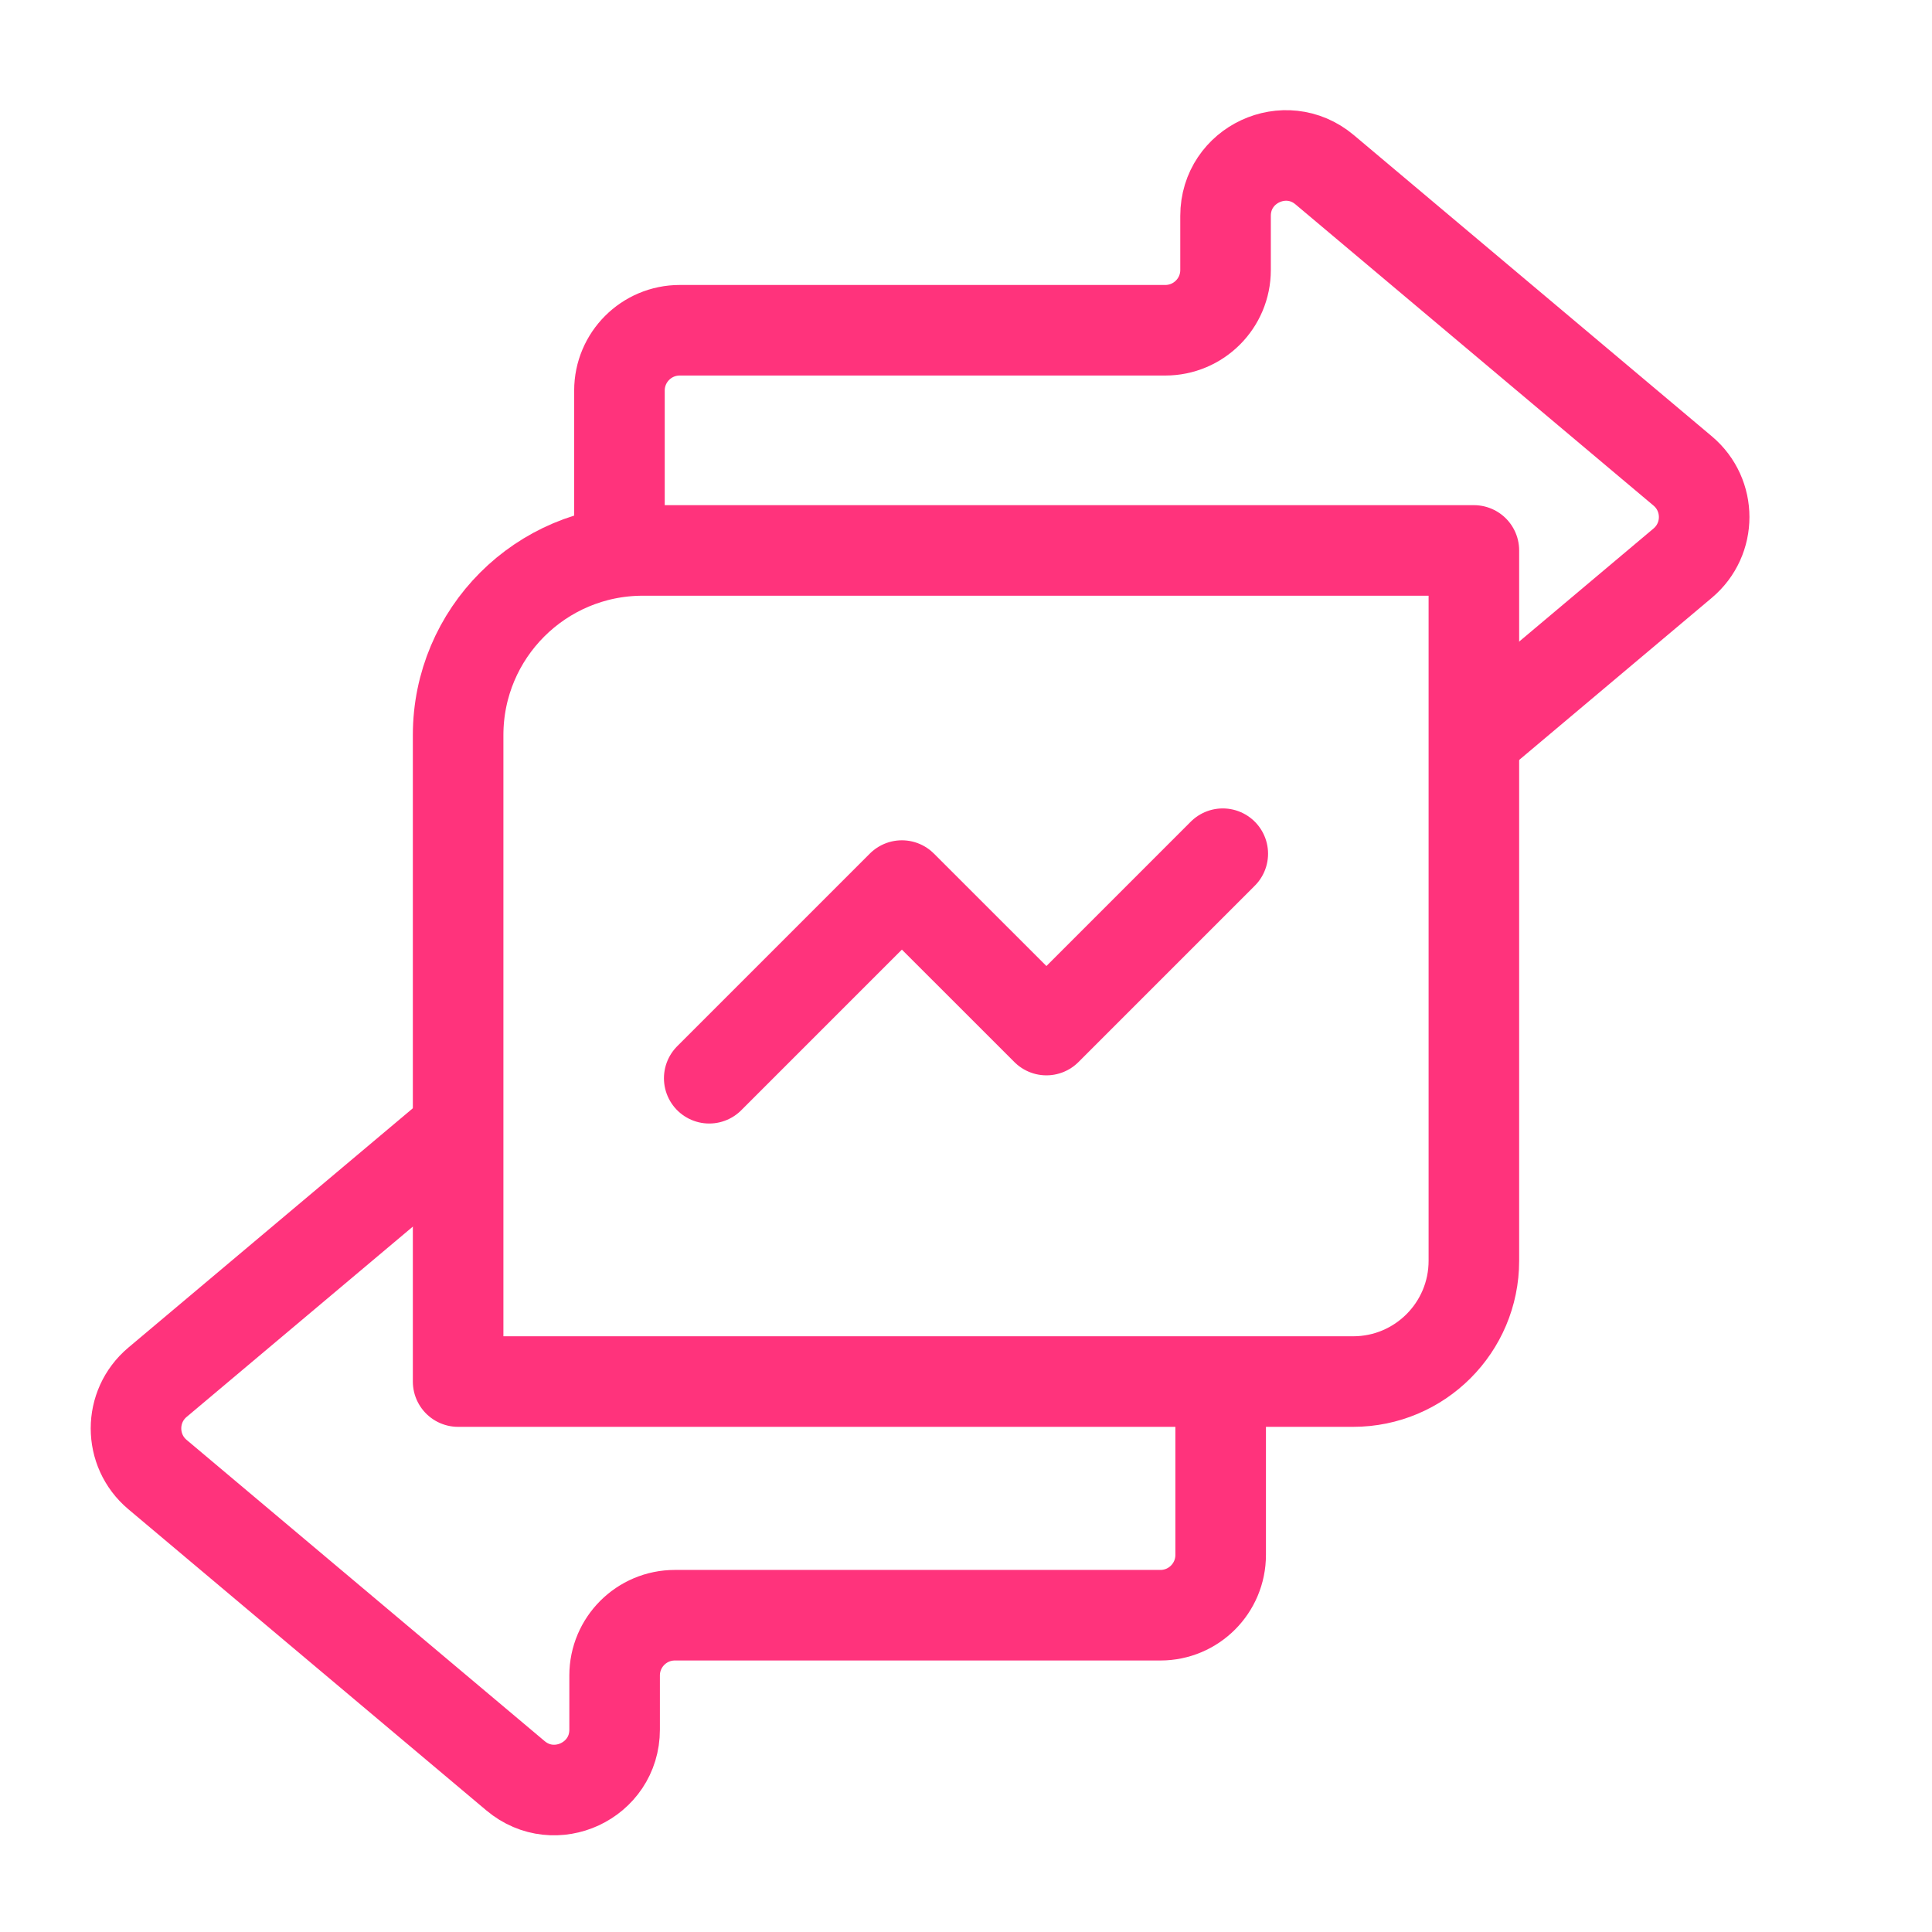 <svg width="32" height="32" viewBox="0 0 32 32" fill="none" xmlns="http://www.w3.org/2000/svg">
<path d="M10.647 9.117C8.957 9.117 7.588 10.487 7.588 12.176L7.588 18.785L7.588 22.883L16.992 22.883L22.412 22.883C23.517 22.883 24.412 21.987 24.412 20.883L24.412 13.35L24.412 9.117L13.85 9.117L10.647 9.117Z" stroke="#FF337C" stroke-width="1.5" stroke-linecap="round" stroke-linejoin="round"/>
<path d="M20.218 23.577V25.754C20.218 26.306 19.771 26.753 19.22 26.753H11.178C10.627 26.753 10.18 27.2 10.18 27.751V28.648C10.18 29.497 9.188 29.959 8.538 29.412L2.608 24.423C2.134 24.024 2.134 23.294 2.608 22.895L7.554 18.734" stroke="#FF337C" stroke-width="1.5"/>
<path d="M10.26 8.646V6.469C10.26 5.917 10.707 5.47 11.259 5.47H19.3C19.852 5.47 20.299 5.023 20.299 4.472V3.575C20.299 2.726 21.291 2.265 21.94 2.811L27.87 7.8C28.345 8.199 28.345 8.929 27.87 9.328L24.474 12.186" stroke="#FF337C" stroke-width="1.5"/>
<path d="M11.747 17.859L14.938 14.668L17.332 17.061L20.253 14.14" stroke="#FF337C" stroke-width="1.5" stroke-linecap="round" stroke-linejoin="round"/>
</svg>
